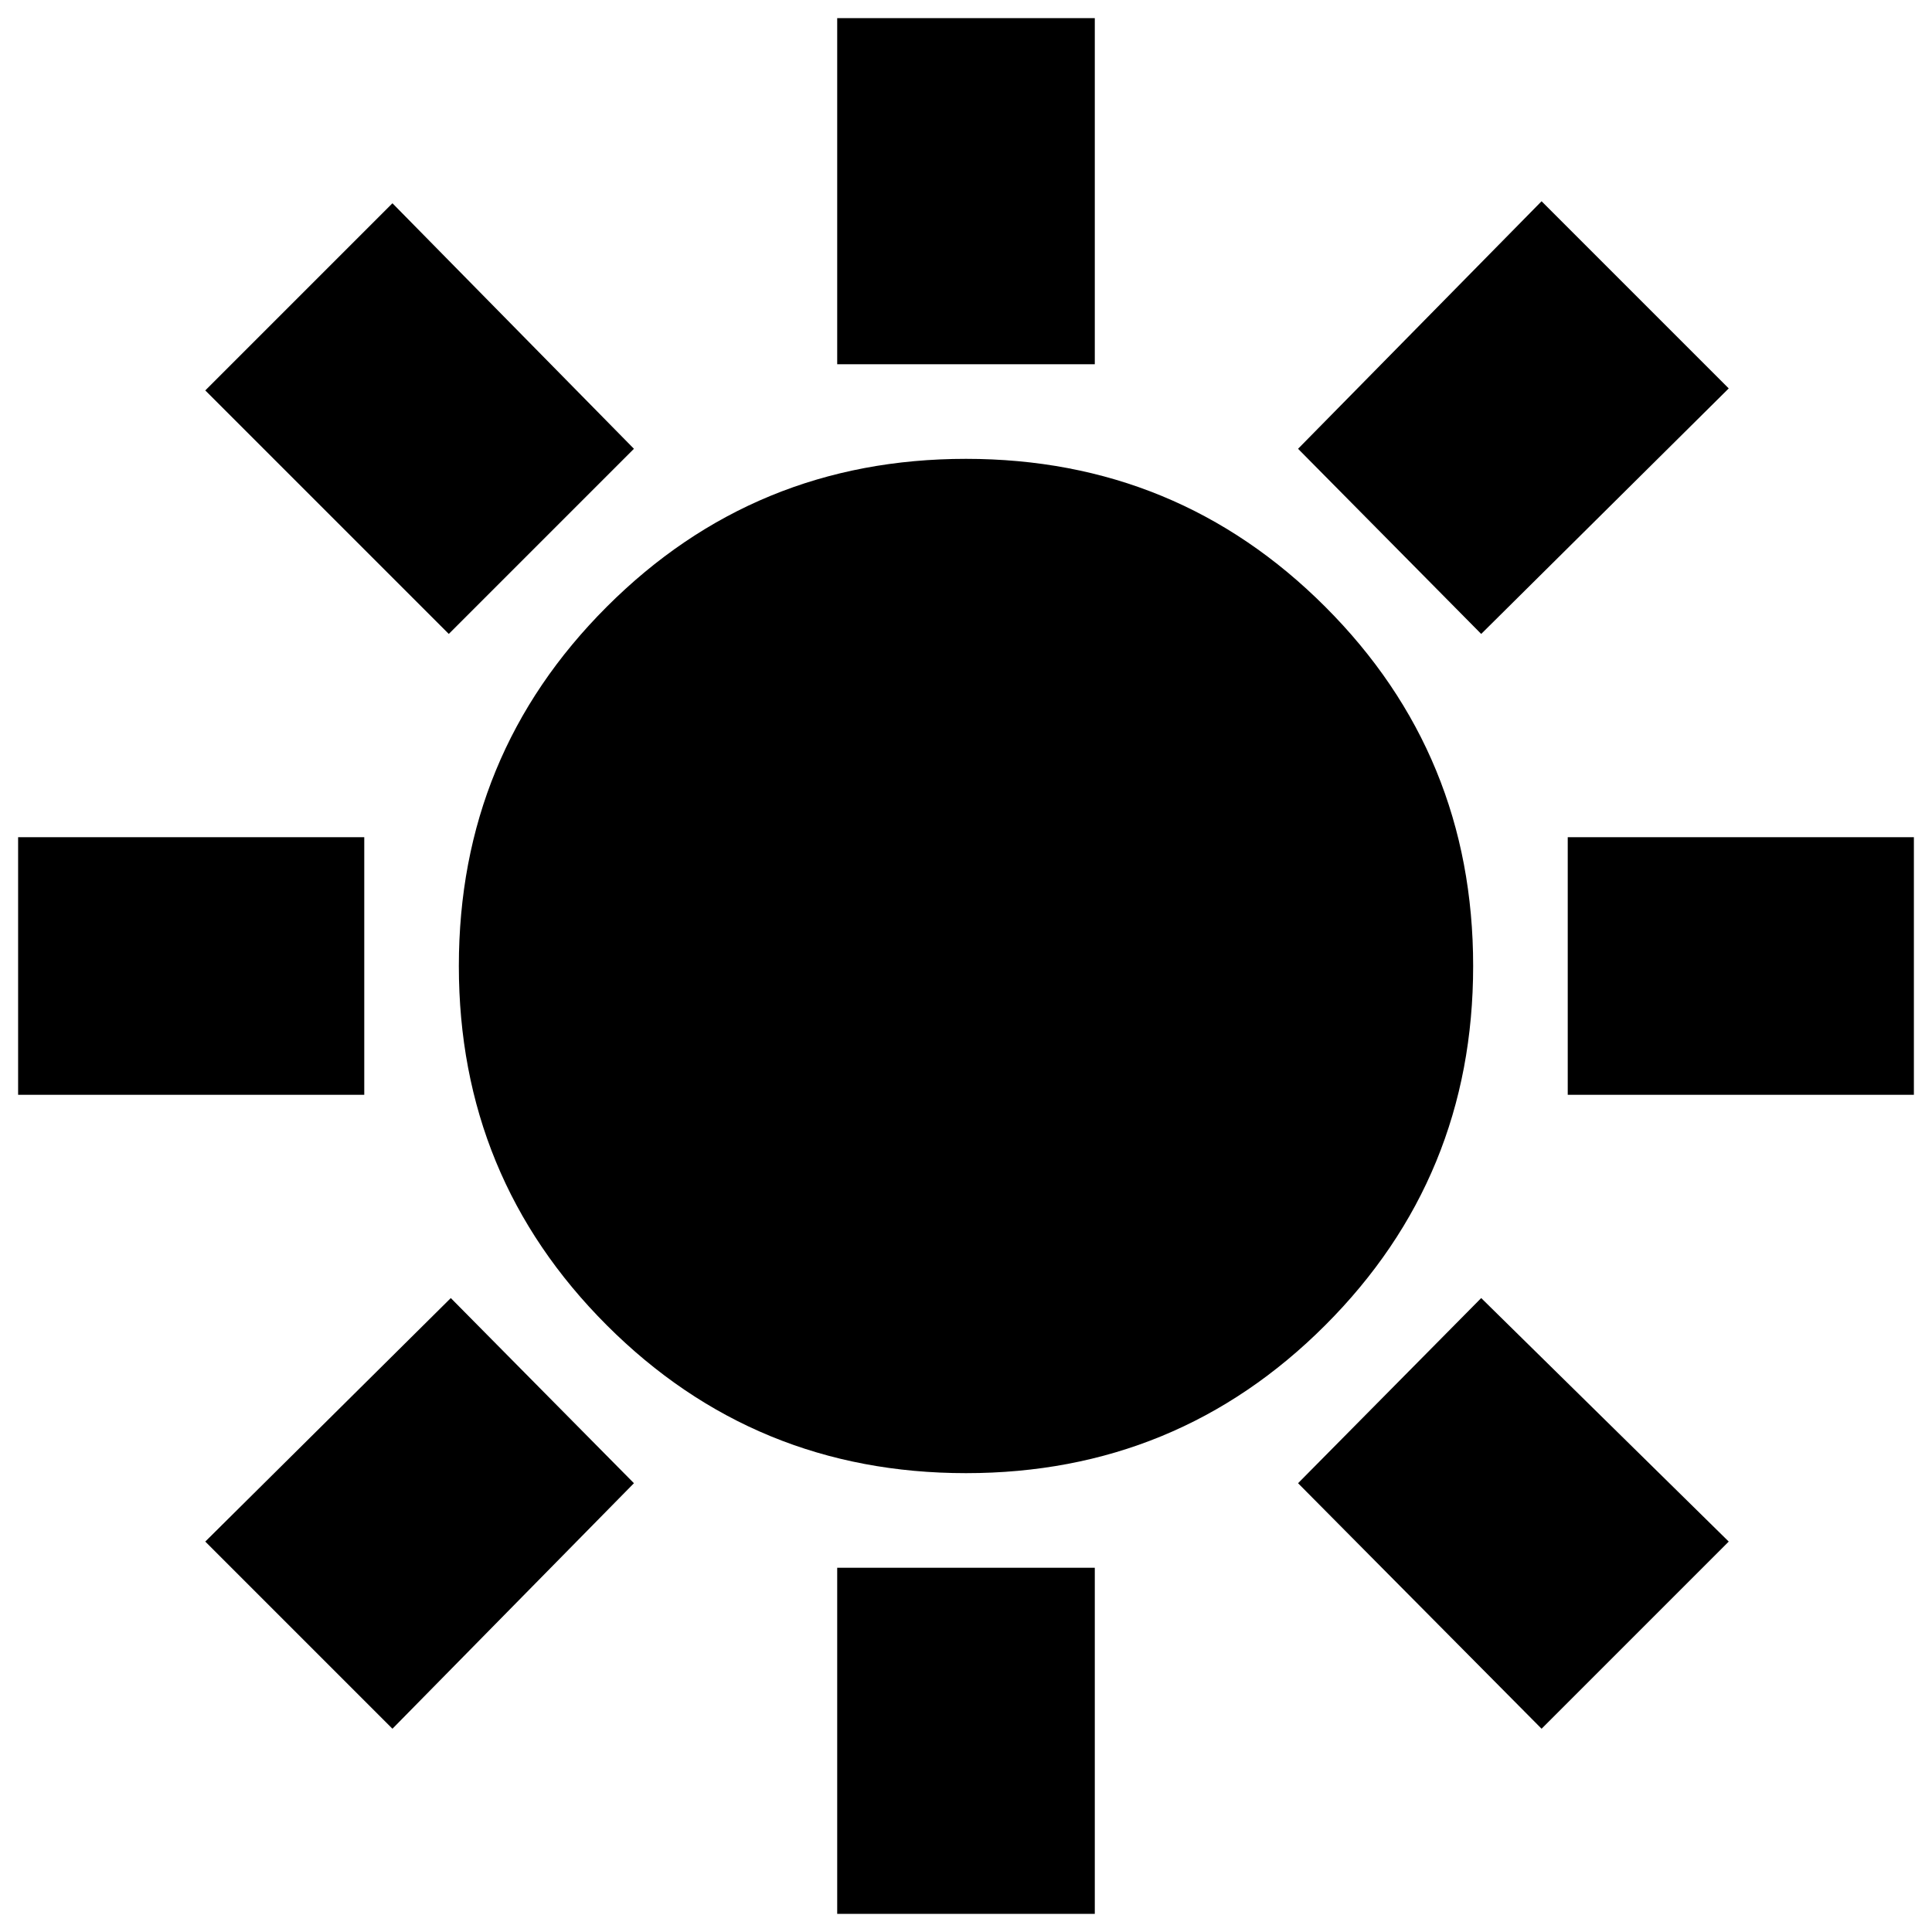 <svg xmlns="http://www.w3.org/2000/svg" height="20" viewBox="0 -960 960 960" width="20"><path d="M416-779v-172h128v172H416Zm0 770v-172h128V-9H416Zm363-407v-128h172v128H779ZM9-416v-128h172v128H9Zm727-229-91-92 121-123 93 93-123 122ZM195-101l-93-93 122-121 91 92-120 122Zm571 0L645-223l91-92 123 121-93 93ZM223-645 102-766l93-93 120 122-92 92Zm257 417q-105 0-178.5-73.5T228-480q0-105 73.5-178.5T480-732q105 0 178.5 73.5T732-480q0 105-73.5 178.5T480-228Z"/></svg>
